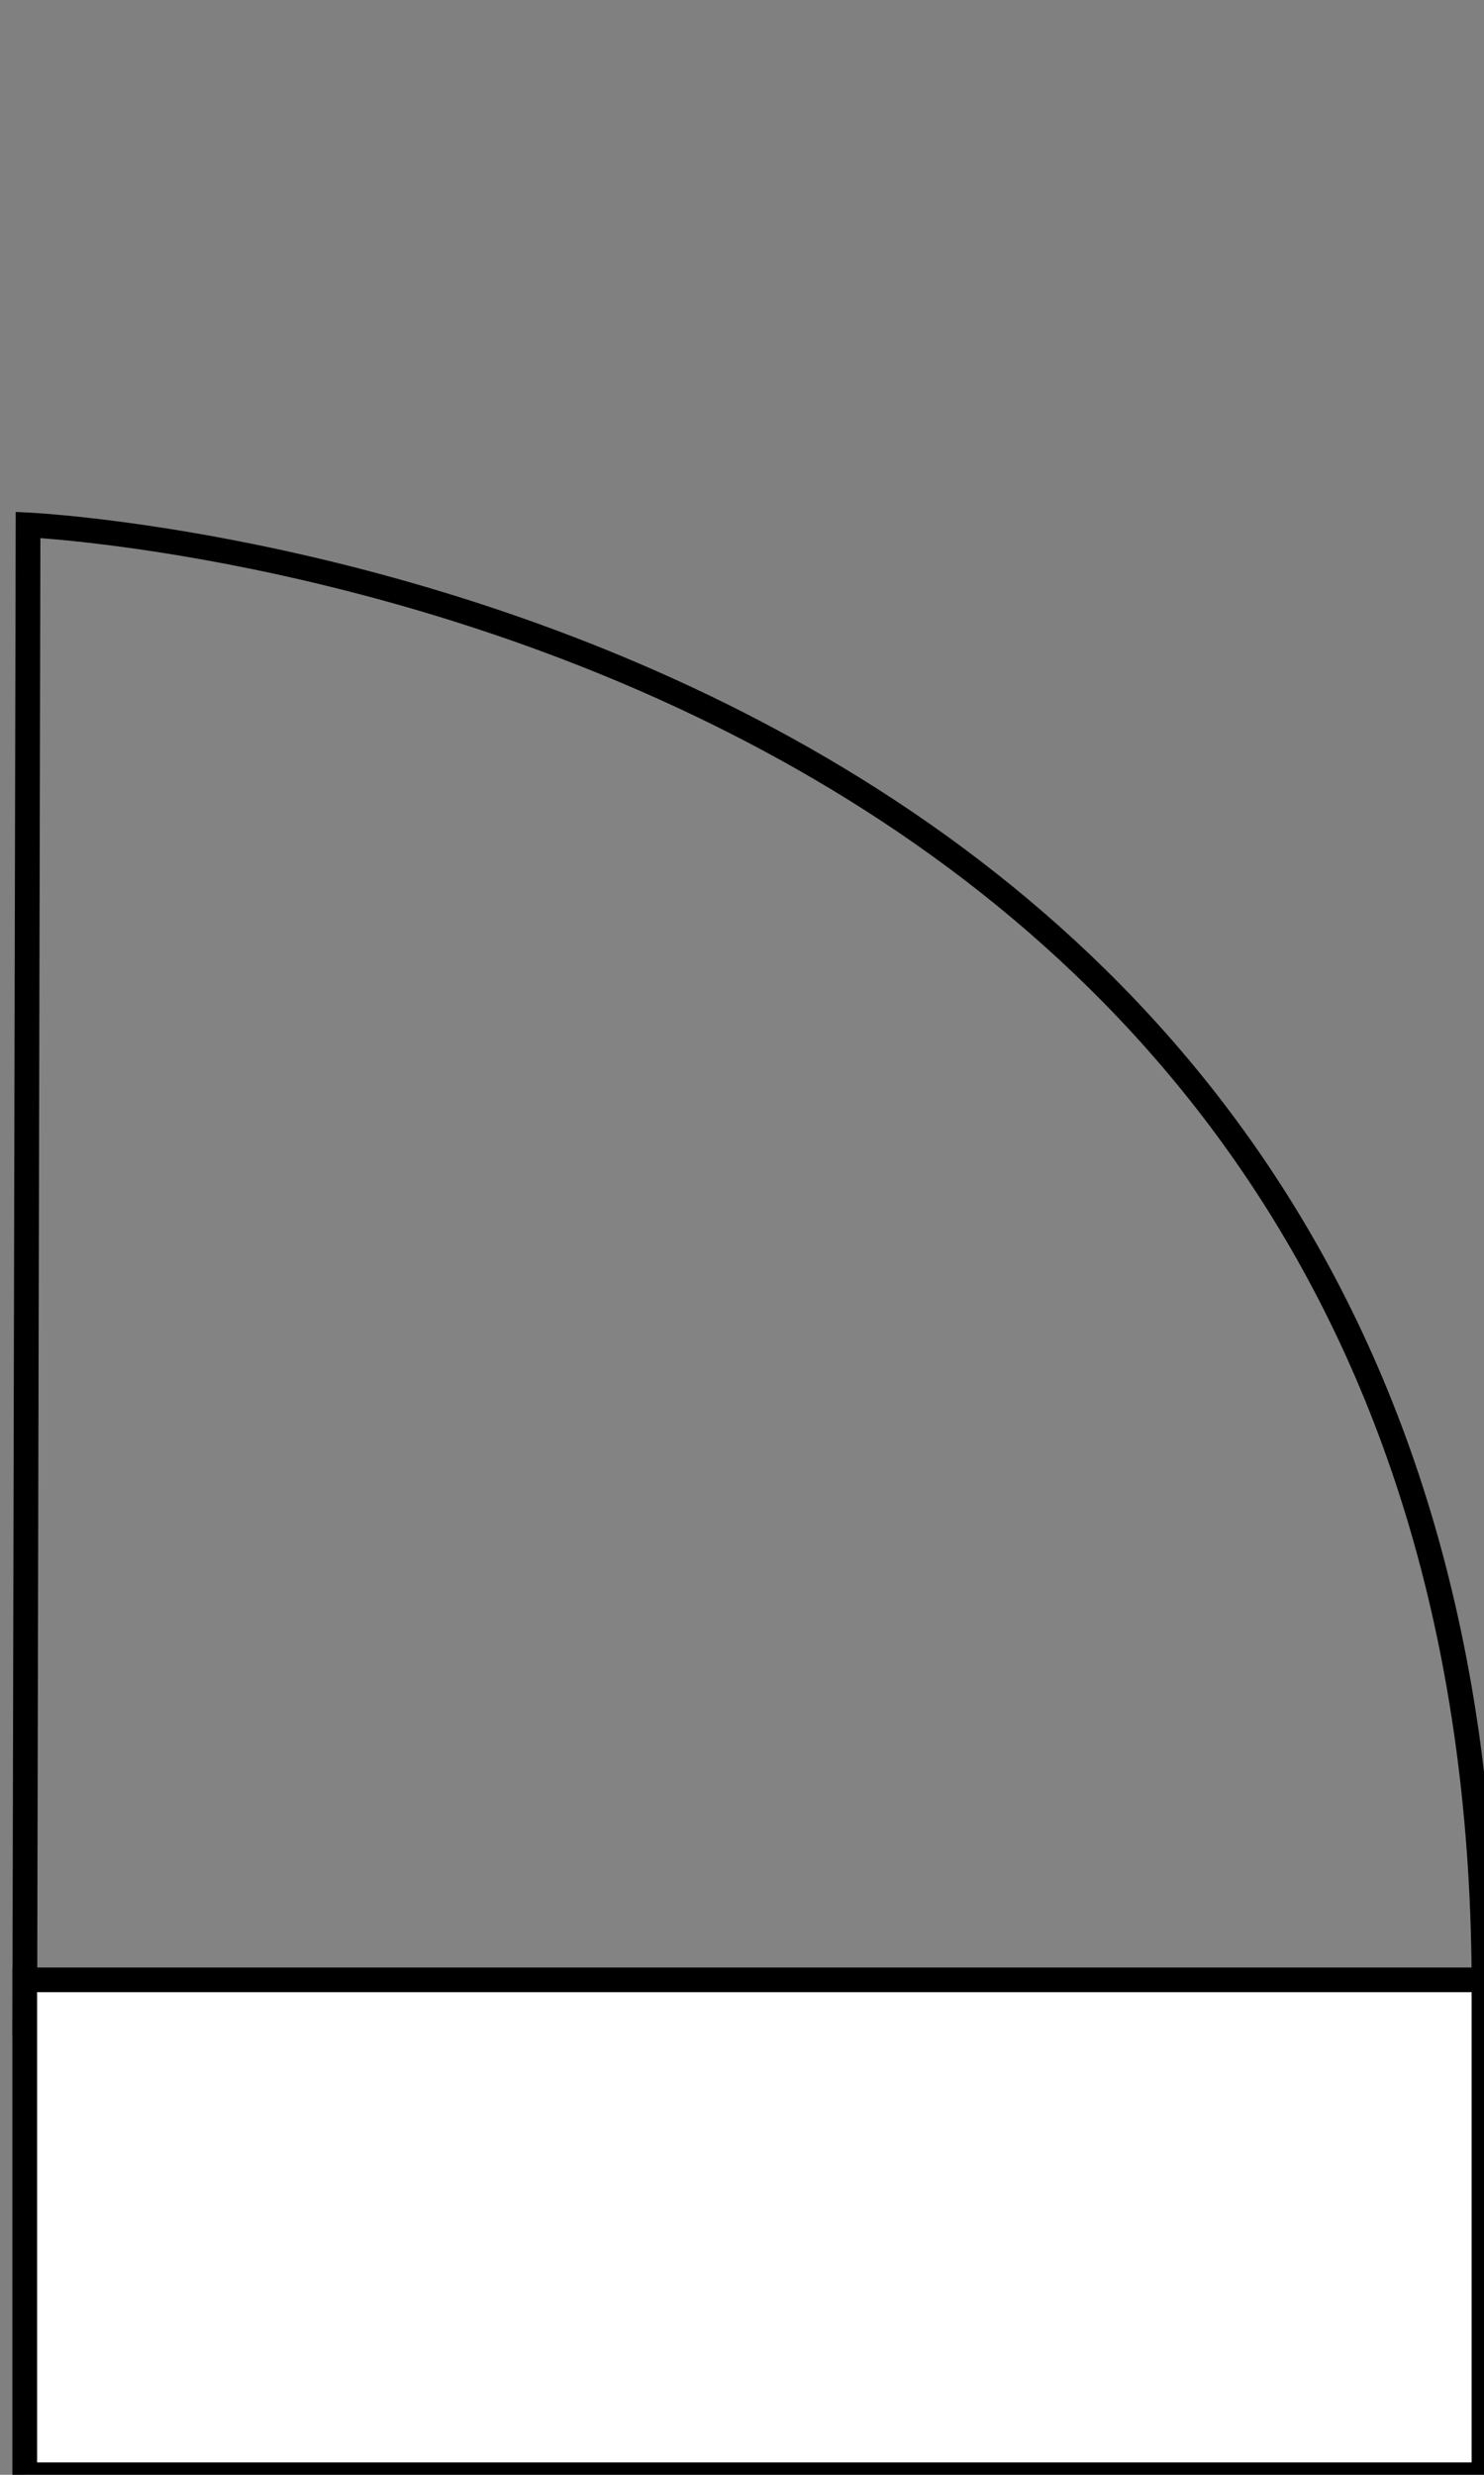 <?xml version="1.0" encoding="utf-8"?>
<svg viewBox="0 0 300 500" xmlns="http://www.w3.org/2000/svg">
  <rect x="0" y="0" width="300" height="500" fill="#808080" stroke="none"/>
  <path style="stroke: rgb(0, 0, 0); stroke-width: 5px; fill: rgba(246, 246, 246, 0.027);" d="M 5 411.462 L 5.672 106.058 C 5.672 106.058 298.319 119.425 300 399.272" transform="matrix(1, 0, 0, 1, 0, 7.105427357601002e-15)"/>
  <rect y="400" width="295" height="100" style="fill: rgb(255, 255, 255); stroke: rgb(0, 0, 0); stroke-width: 5px;" x="5" transform="matrix(1, 0, 0, 1, 0, 7.105427357601002e-15)"/>
</svg>